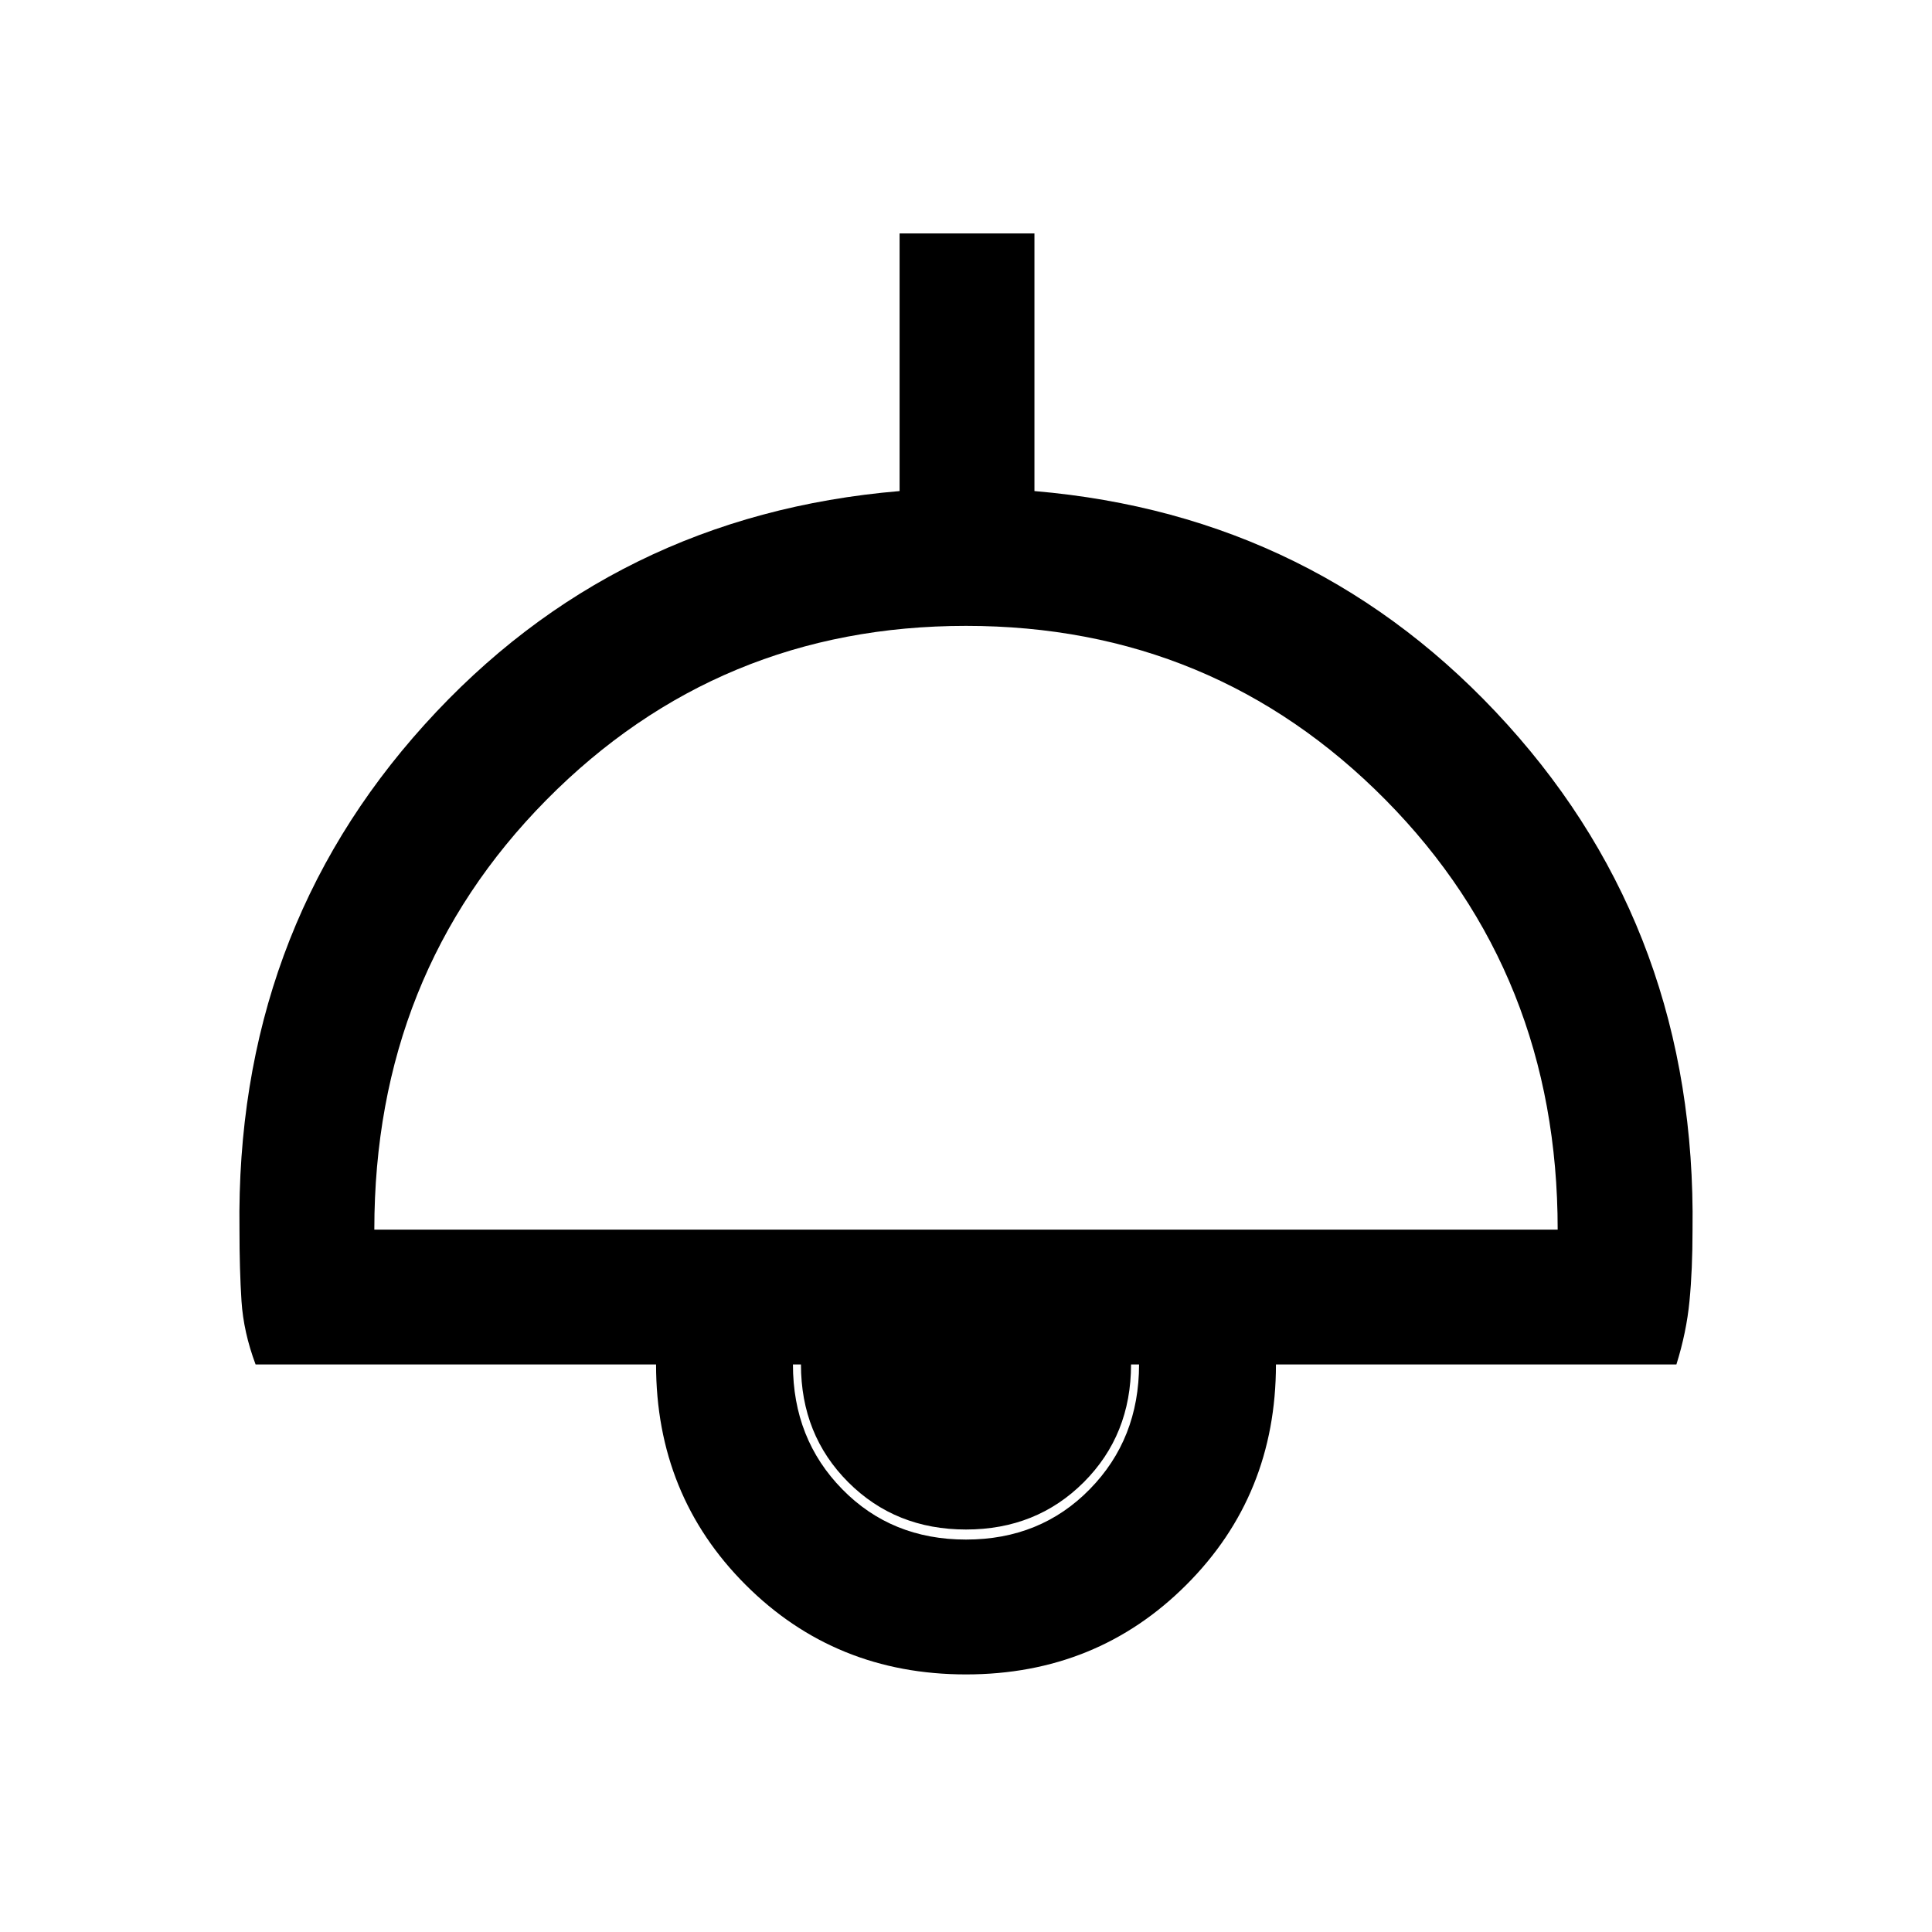 <svg xmlns="http://www.w3.org/2000/svg" height="40" width="40"><path d="M20 34.667Q17.292 34.667 15.437 32.812Q13.583 30.958 13.583 28.25H5.292Q5.042 27.583 5 26.938Q4.958 26.292 4.958 25.458Q4.875 19.333 8.792 15Q12.708 10.667 18.625 10.167V4.833H21.417V10.167Q27.292 10.667 31.208 15Q35.125 19.333 35.042 25.458Q35.042 26.292 34.979 26.938Q34.917 27.583 34.708 28.25H26.417Q26.417 30.958 24.562 32.812Q22.708 34.667 20 34.667ZM7.75 25.458H32.25Q32.25 20.167 28.688 16.562Q25.125 12.958 20 12.958Q14.875 12.958 11.312 16.562Q7.75 20.167 7.75 25.458ZM20 31.875Q21.542 31.875 22.562 30.833Q23.583 29.792 23.583 28.25H16.417Q16.417 29.792 17.438 30.833Q18.458 31.875 20 31.875ZM20 31.667Q18.542 31.667 17.562 30.688Q16.583 29.708 16.583 28.25H23.417Q23.417 29.708 22.438 30.688Q21.458 31.667 20 31.667Z"/></svg>